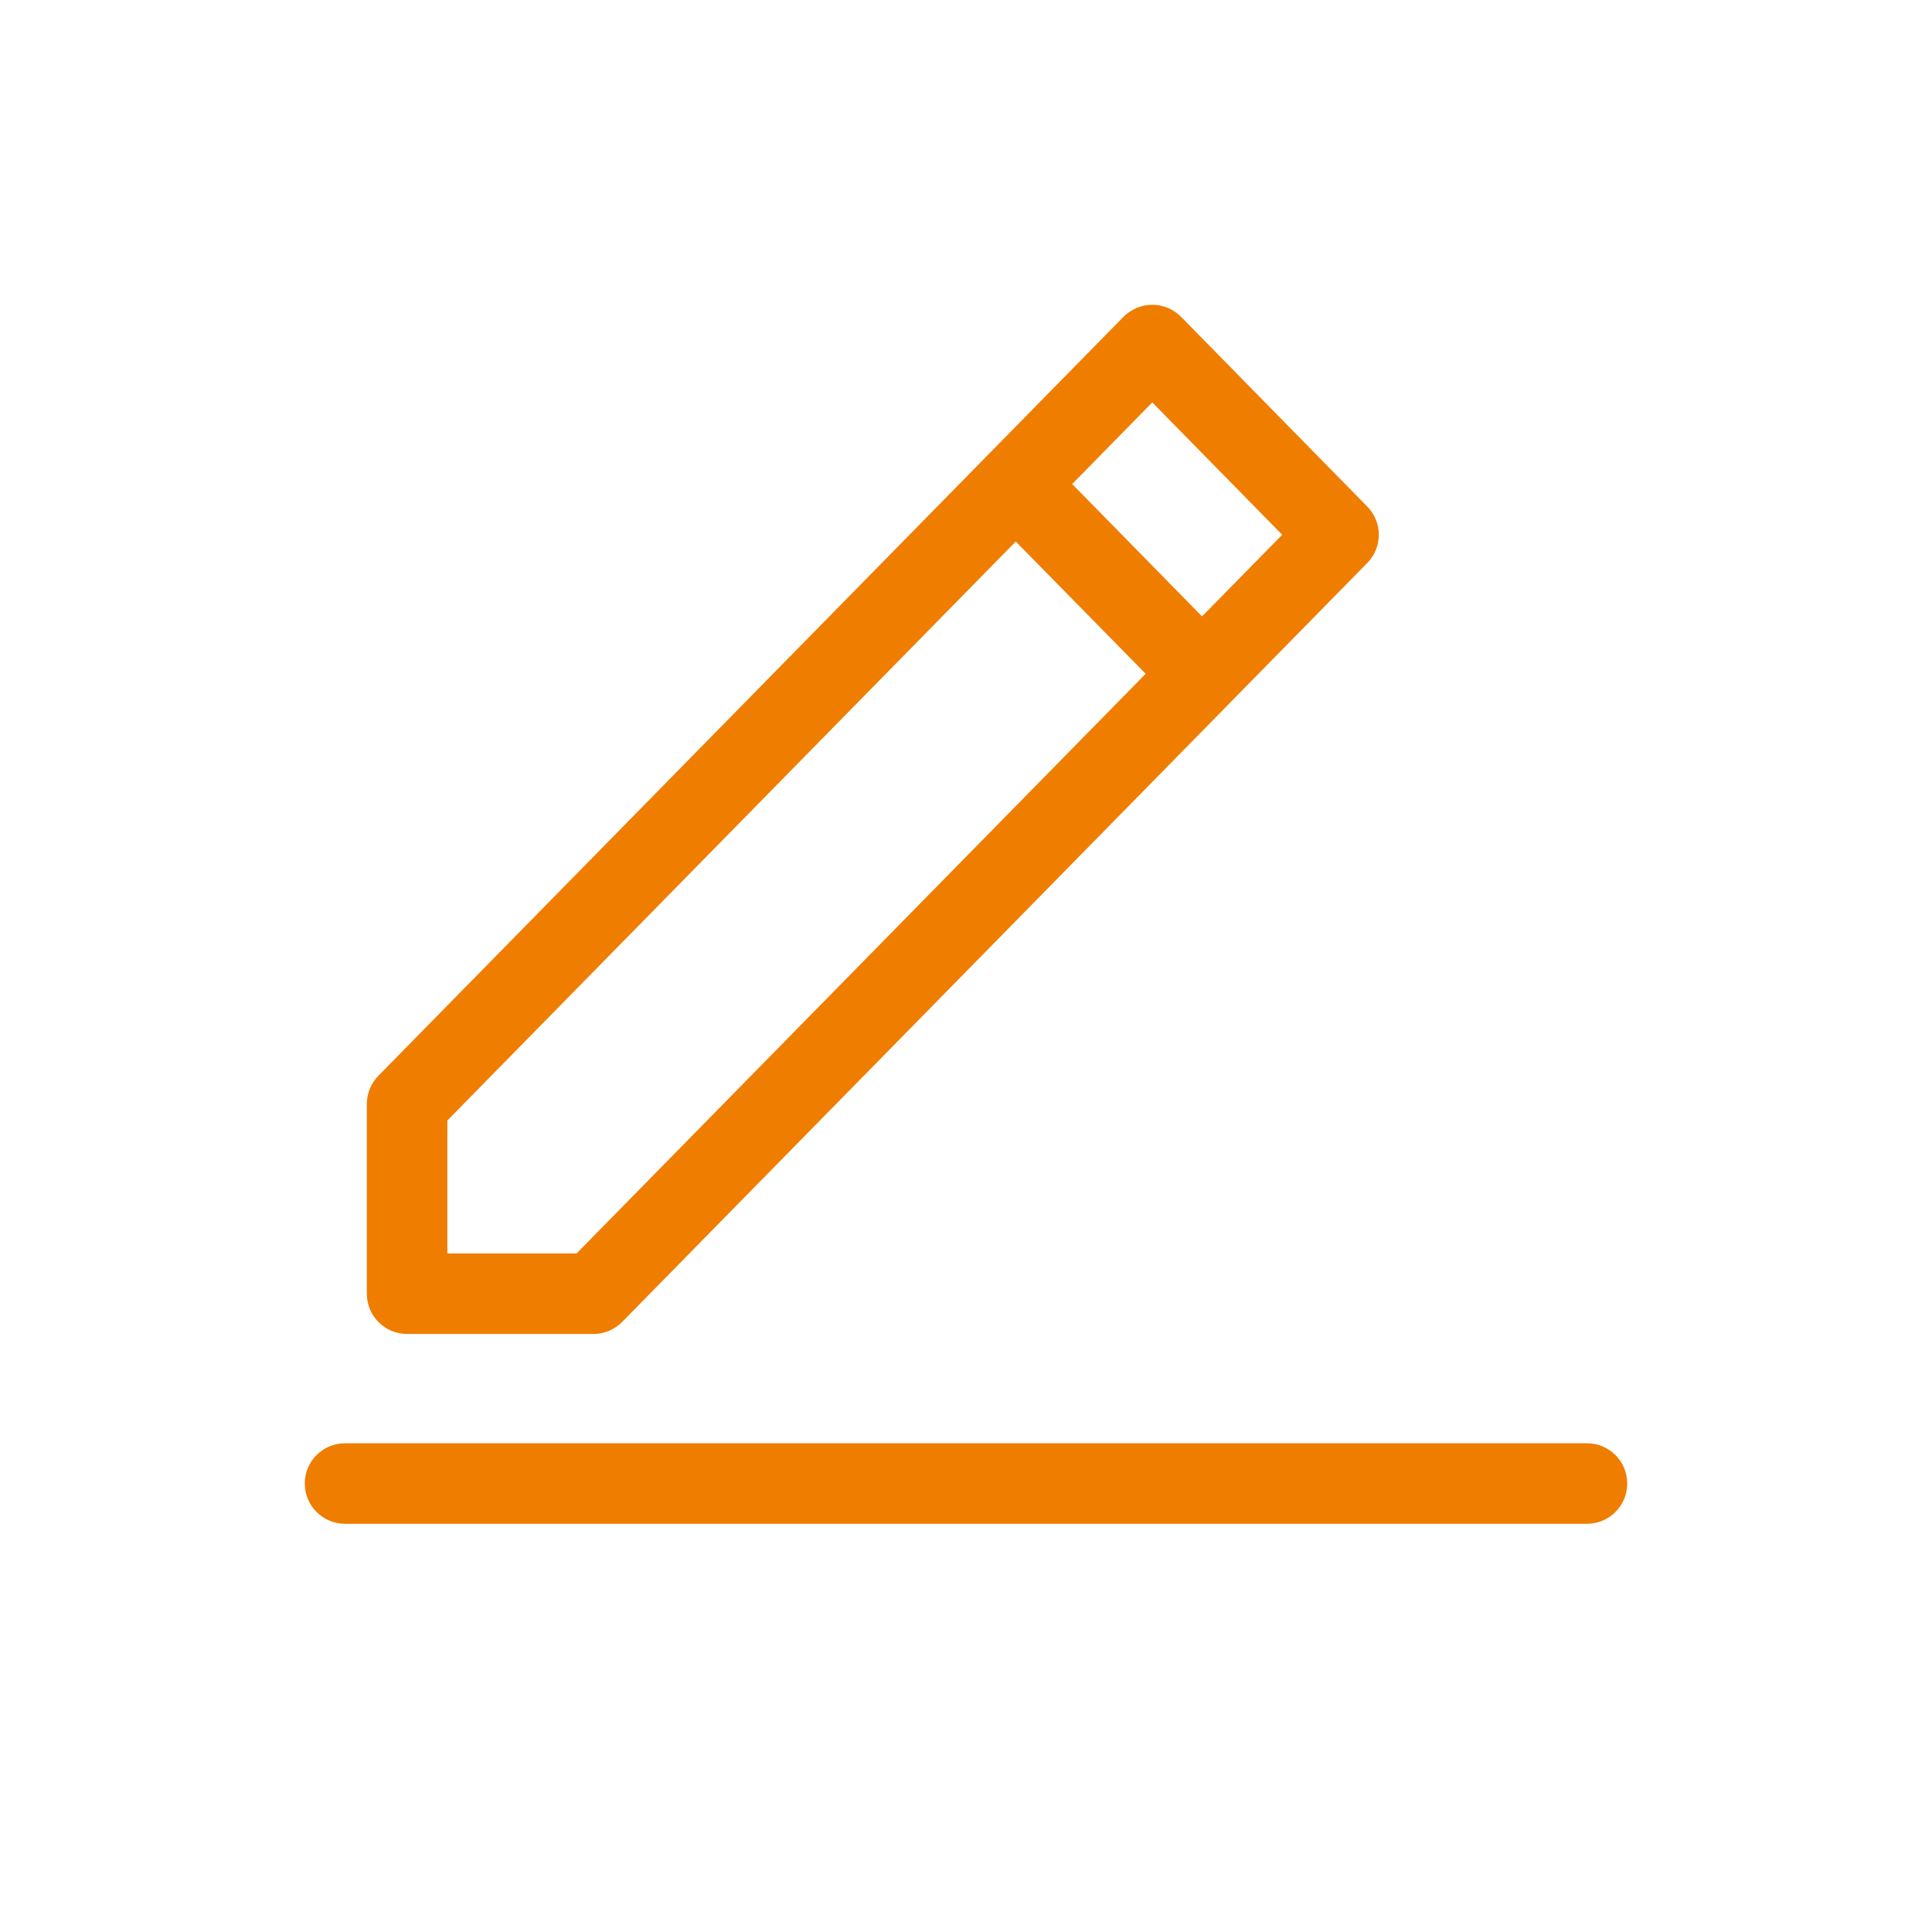 <svg width="24" height="24" viewBox="0 0 24 24" fill="none" xmlns="http://www.w3.org/2000/svg">
<path fill-rule="evenodd" clip-rule="evenodd" d="M14.314 3.786C14.448 3.786 14.577 3.84 14.671 3.935L16.985 6.293C17.176 6.487 17.176 6.799 16.985 6.993L7.728 16.422C7.634 16.517 7.506 16.571 7.371 16.571H5.057C4.781 16.571 4.557 16.348 4.557 16.071V13.714C4.557 13.583 4.609 13.457 4.7 13.364L13.957 3.935C14.052 3.84 14.18 3.786 14.314 3.786ZM14.314 4.999L13.319 6.013L14.932 7.657L15.928 6.643L14.314 4.999ZM14.232 8.37L12.618 6.727L5.557 13.919V15.571H7.162L14.232 8.37ZM3.786 18.429C3.786 18.152 4.01 17.929 4.286 17.929H19.714C19.99 17.929 20.214 18.152 20.214 18.429C20.214 18.705 19.99 18.929 19.714 18.929H4.286C4.01 18.929 3.786 18.705 3.786 18.429Z" fill="#EF7D00"/>
</svg>
